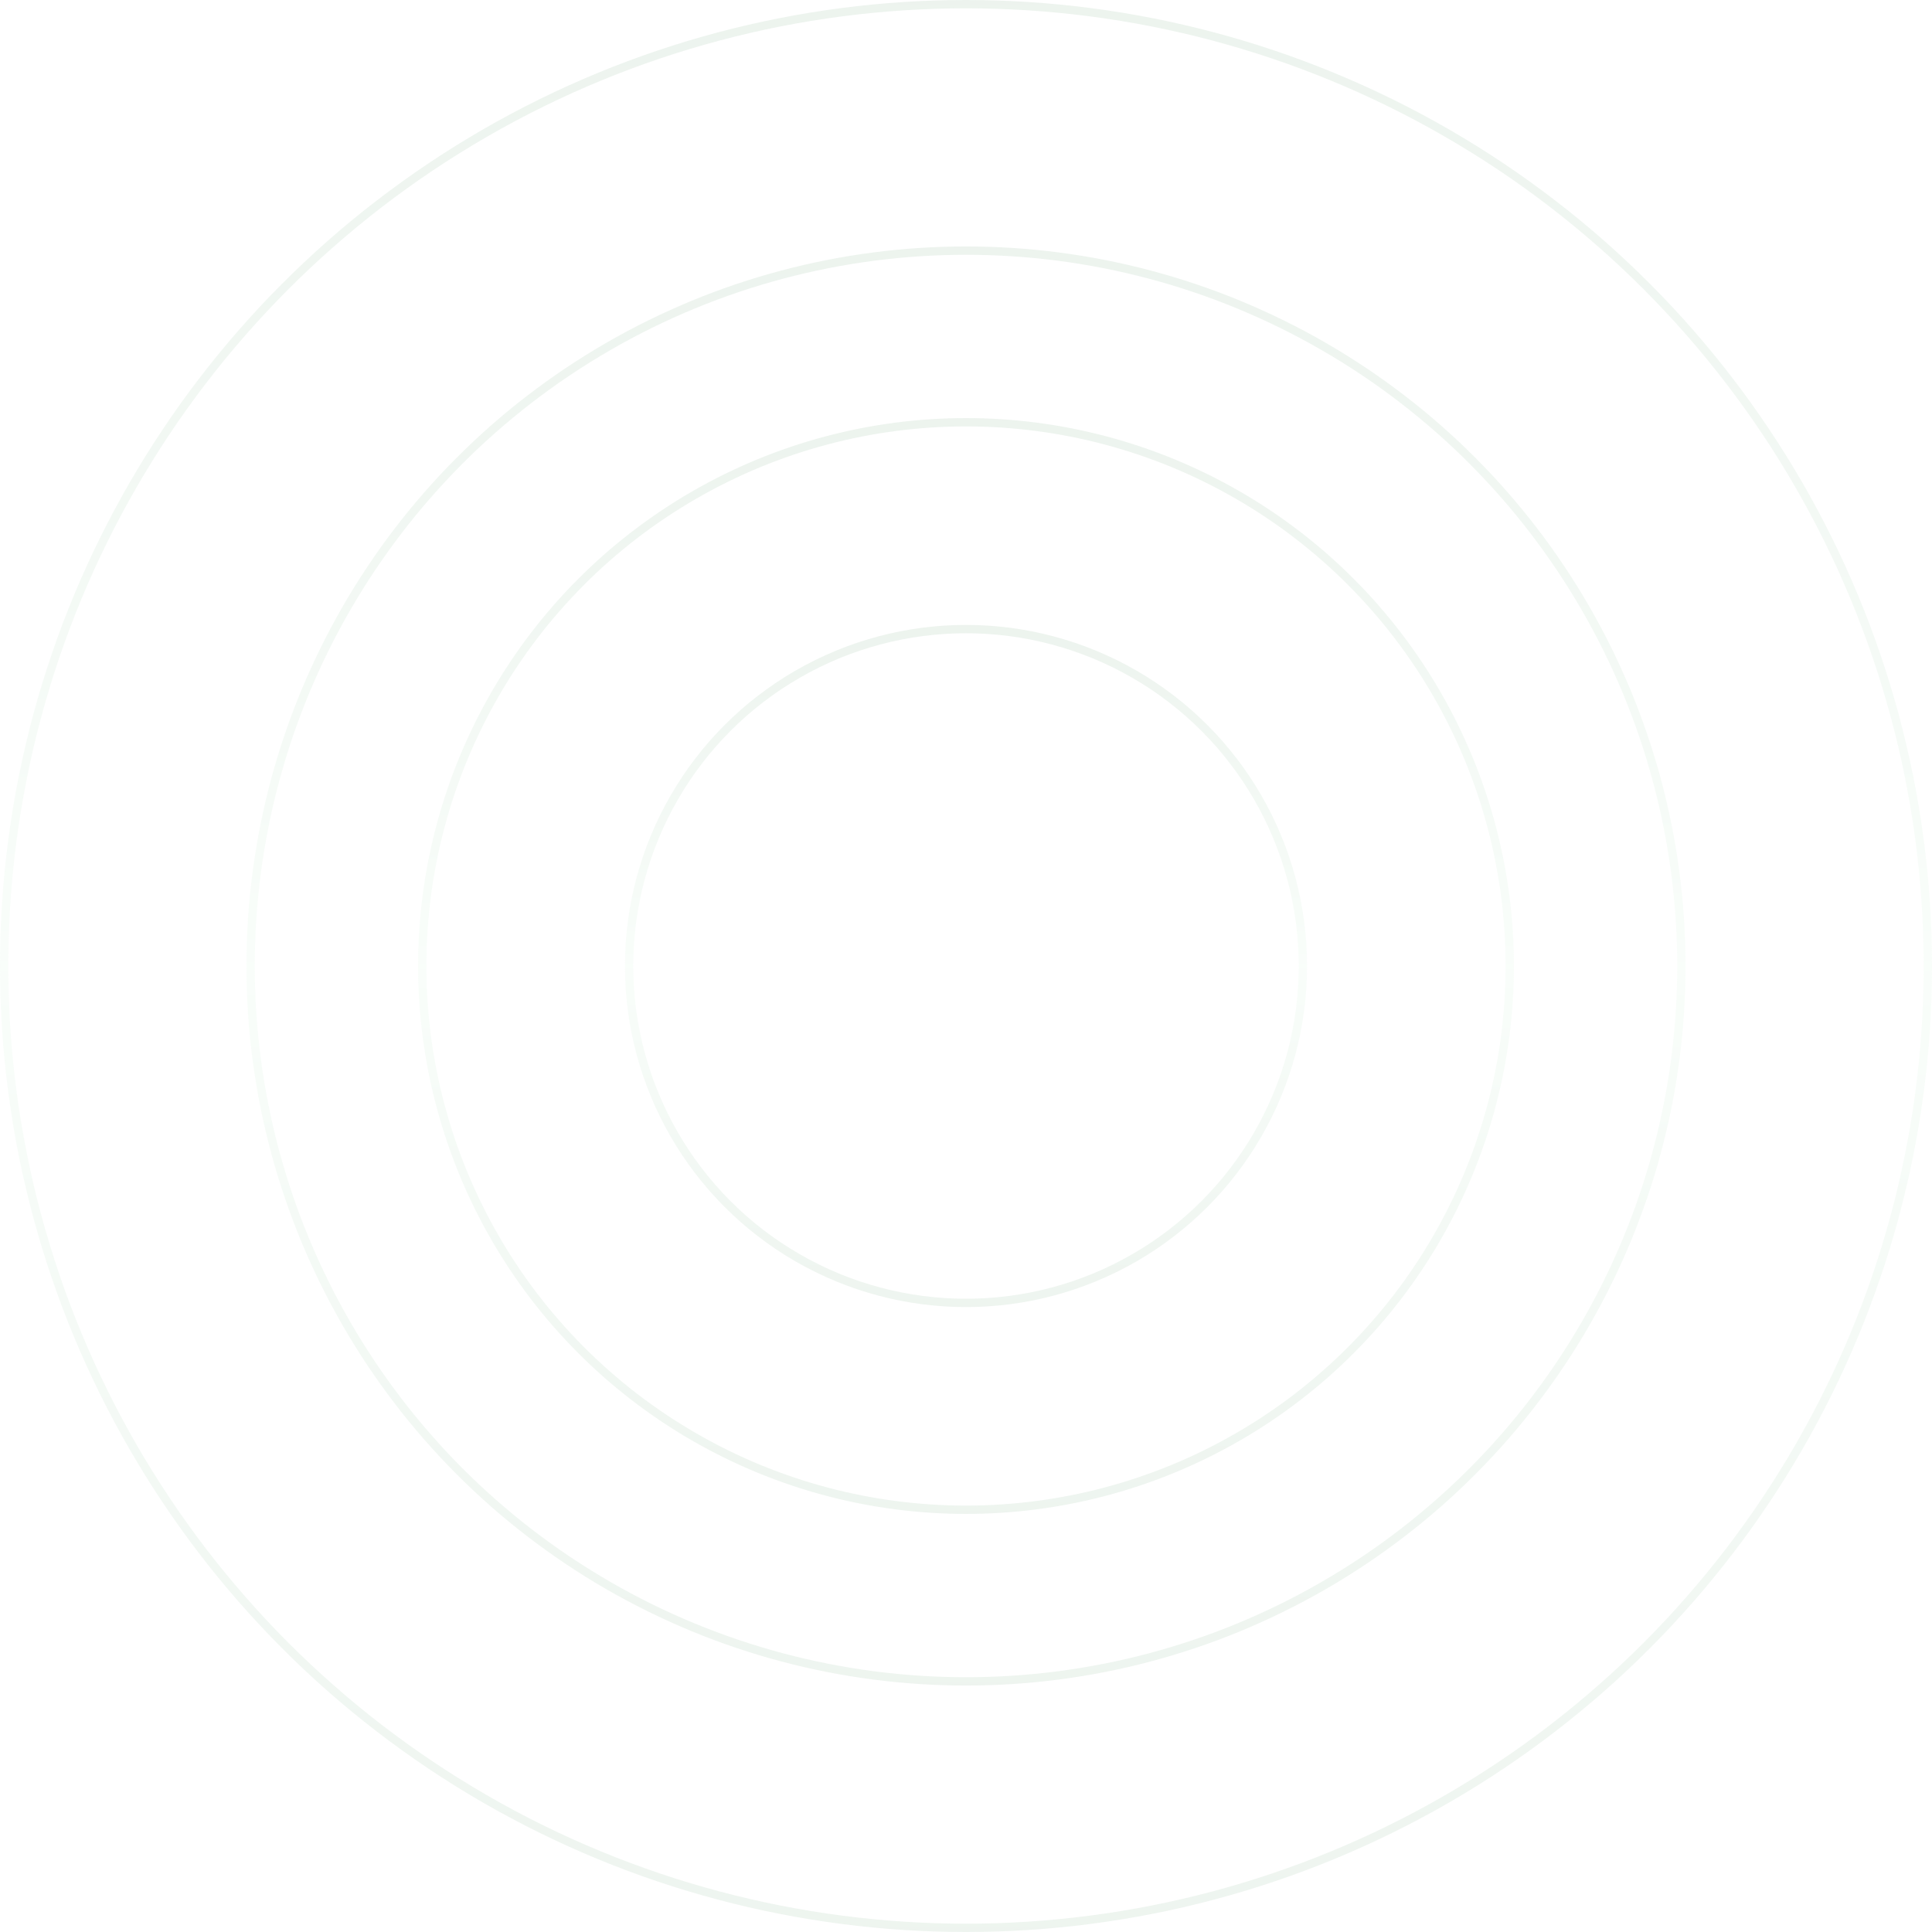 <svg xmlns="http://www.w3.org/2000/svg" width="696" height="696" fill="none"><g stroke-width="3" opacity=".1"><circle cx="348" cy="348" r="121.37" stroke="url(#a)"/><circle cx="348" cy="348" r="195.885" stroke="url(#b)"/><circle cx="348" cy="348" r="257.716" stroke="url(#c)"/><circle cx="348" cy="348" r="346.5" stroke="url(#d)"/></g><defs><linearGradient id="a" x1="348" x2="348" y1="225.13" y2="470.87" gradientUnits="userSpaceOnUse"><stop stop-color="#448952"/><stop offset=".5" stop-color="#C1F0CB"/><stop offset="1" stop-color="#50935E"/></linearGradient><linearGradient id="b" x1="348" x2="348" y1="150.615" y2="545.385" gradientUnits="userSpaceOnUse"><stop stop-color="#448952"/><stop offset=".5" stop-color="#C1F0CB"/><stop offset="1" stop-color="#50935E"/></linearGradient><linearGradient id="c" x1="348" x2="348" y1="88.784" y2="607.216" gradientUnits="userSpaceOnUse"><stop stop-color="#448952"/><stop offset=".5" stop-color="#C1F0CB"/><stop offset="1" stop-color="#50935E"/></linearGradient><linearGradient id="d" x1="348" x2="348" y1="0" y2="696" gradientUnits="userSpaceOnUse"><stop stop-color="#448952"/><stop offset=".5" stop-color="#C1F0CB"/><stop offset="1" stop-color="#50935E"/></linearGradient></defs></svg>